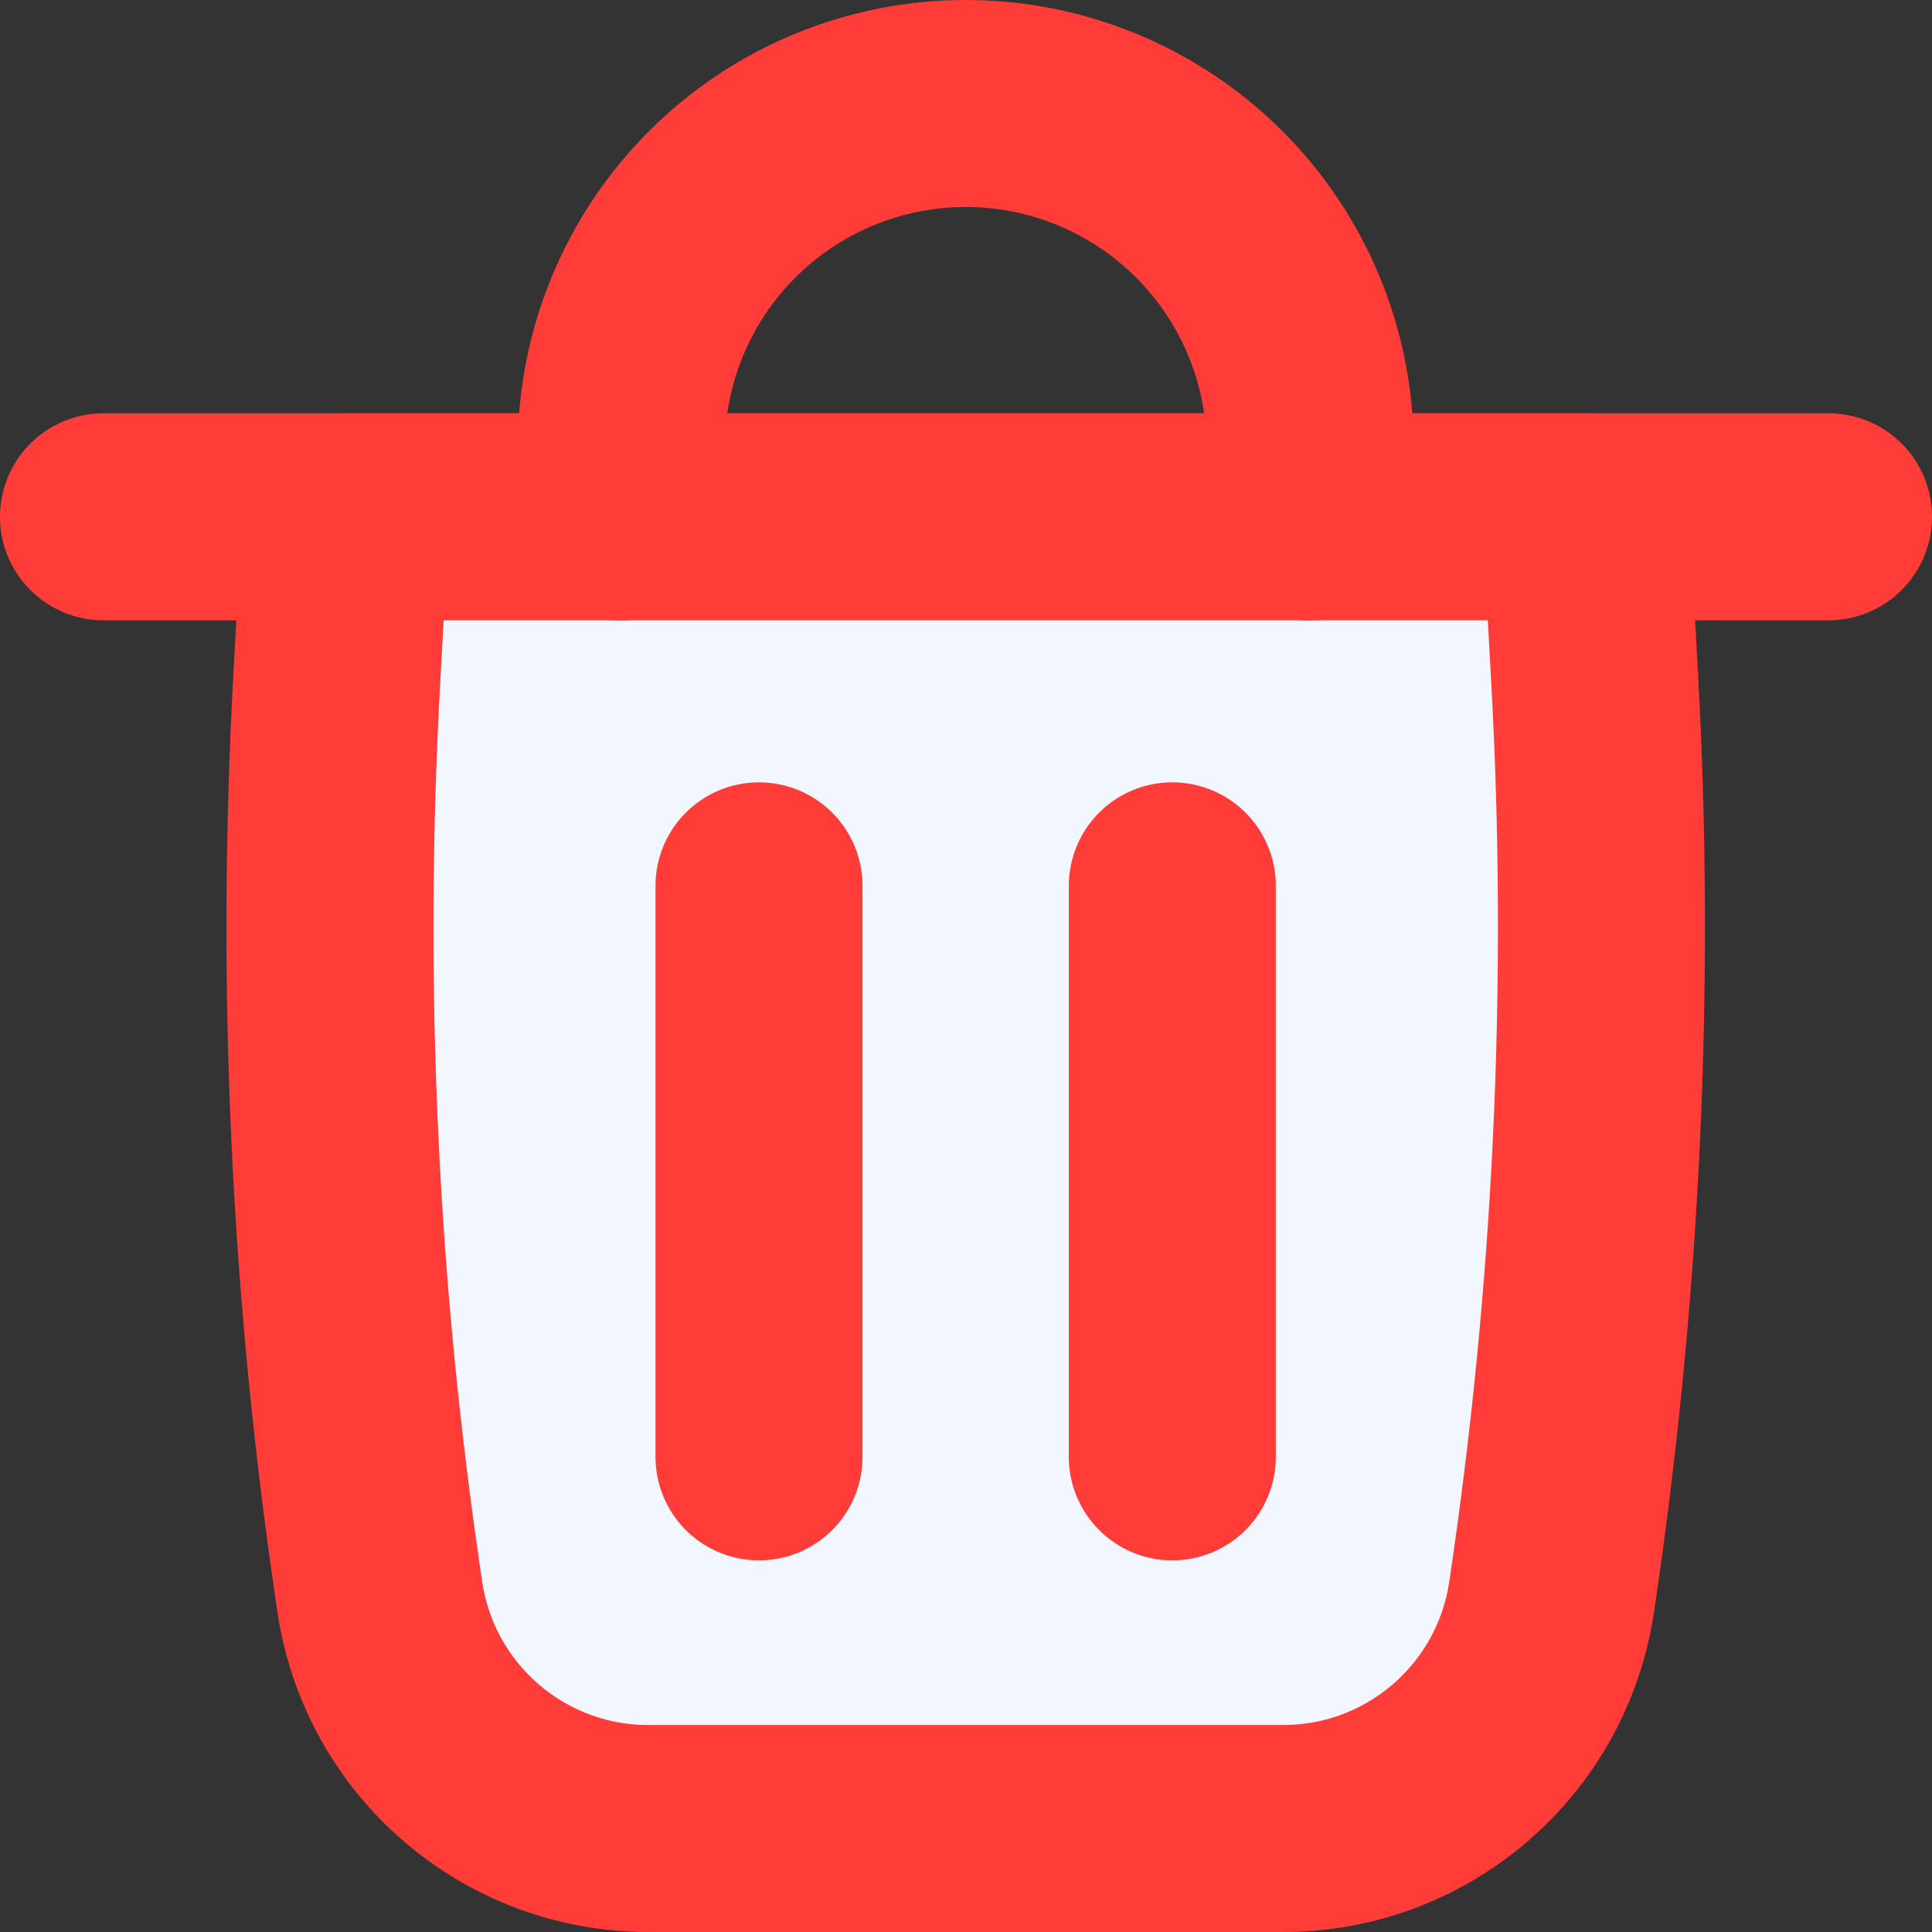 <svg width="14" height="14" viewBox="0 0 14 14" fill="none" xmlns="http://www.w3.org/2000/svg">
<rect x="0" y="0" width="14" height="14" fill="#333333" stroke="none"/>
<path d="M0.75 3.745H13.25" stroke="#FF3C38" stroke-width="1.5" stroke-linecap="round"/>
<path d="M11.491 3.745H2.505L2.441 4.908C2.318 7.135 2.422 9.37 2.753 11.576C2.898 12.538 3.724 13.25 4.697 13.25H9.299C10.272 13.25 11.098 12.538 11.243 11.576C11.573 9.37 11.678 7.135 11.555 4.908L11.491 3.745Z" fill="#F2F6FF"/>
<path d="M11.491 3.745H2.505L2.441 4.908C2.318 7.135 2.422 9.37 2.753 11.576C2.898 12.538 3.724 13.25 4.697 13.25H9.299C10.272 13.25 11.098 12.538 11.243 11.576C11.573 9.37 11.678 7.135 11.555 4.908L11.491 3.745Z" stroke="#FF3C38" stroke-width="1.5" stroke-linecap="round" stroke-linejoin="round"/>
<path d="M4.502 3.745V3.246C4.502 2.584 4.765 1.949 5.233 1.481C5.701 1.013 6.336 0.75 6.998 0.75C7.66 0.75 8.295 1.013 8.763 1.481C9.231 1.949 9.494 2.584 9.494 3.246V3.745" stroke="#FF3C38" stroke-width="1.5" stroke-linecap="round" stroke-linejoin="round"/>
<path d="M5.5 6.419V10.557" stroke="#FF3C38" stroke-width="1.5" stroke-linecap="round" stroke-linejoin="round"/>
<path d="M8.495 6.419V10.557" stroke="#FF3C38" stroke-width="1.5" stroke-linecap="round" stroke-linejoin="round"/>
</svg>
